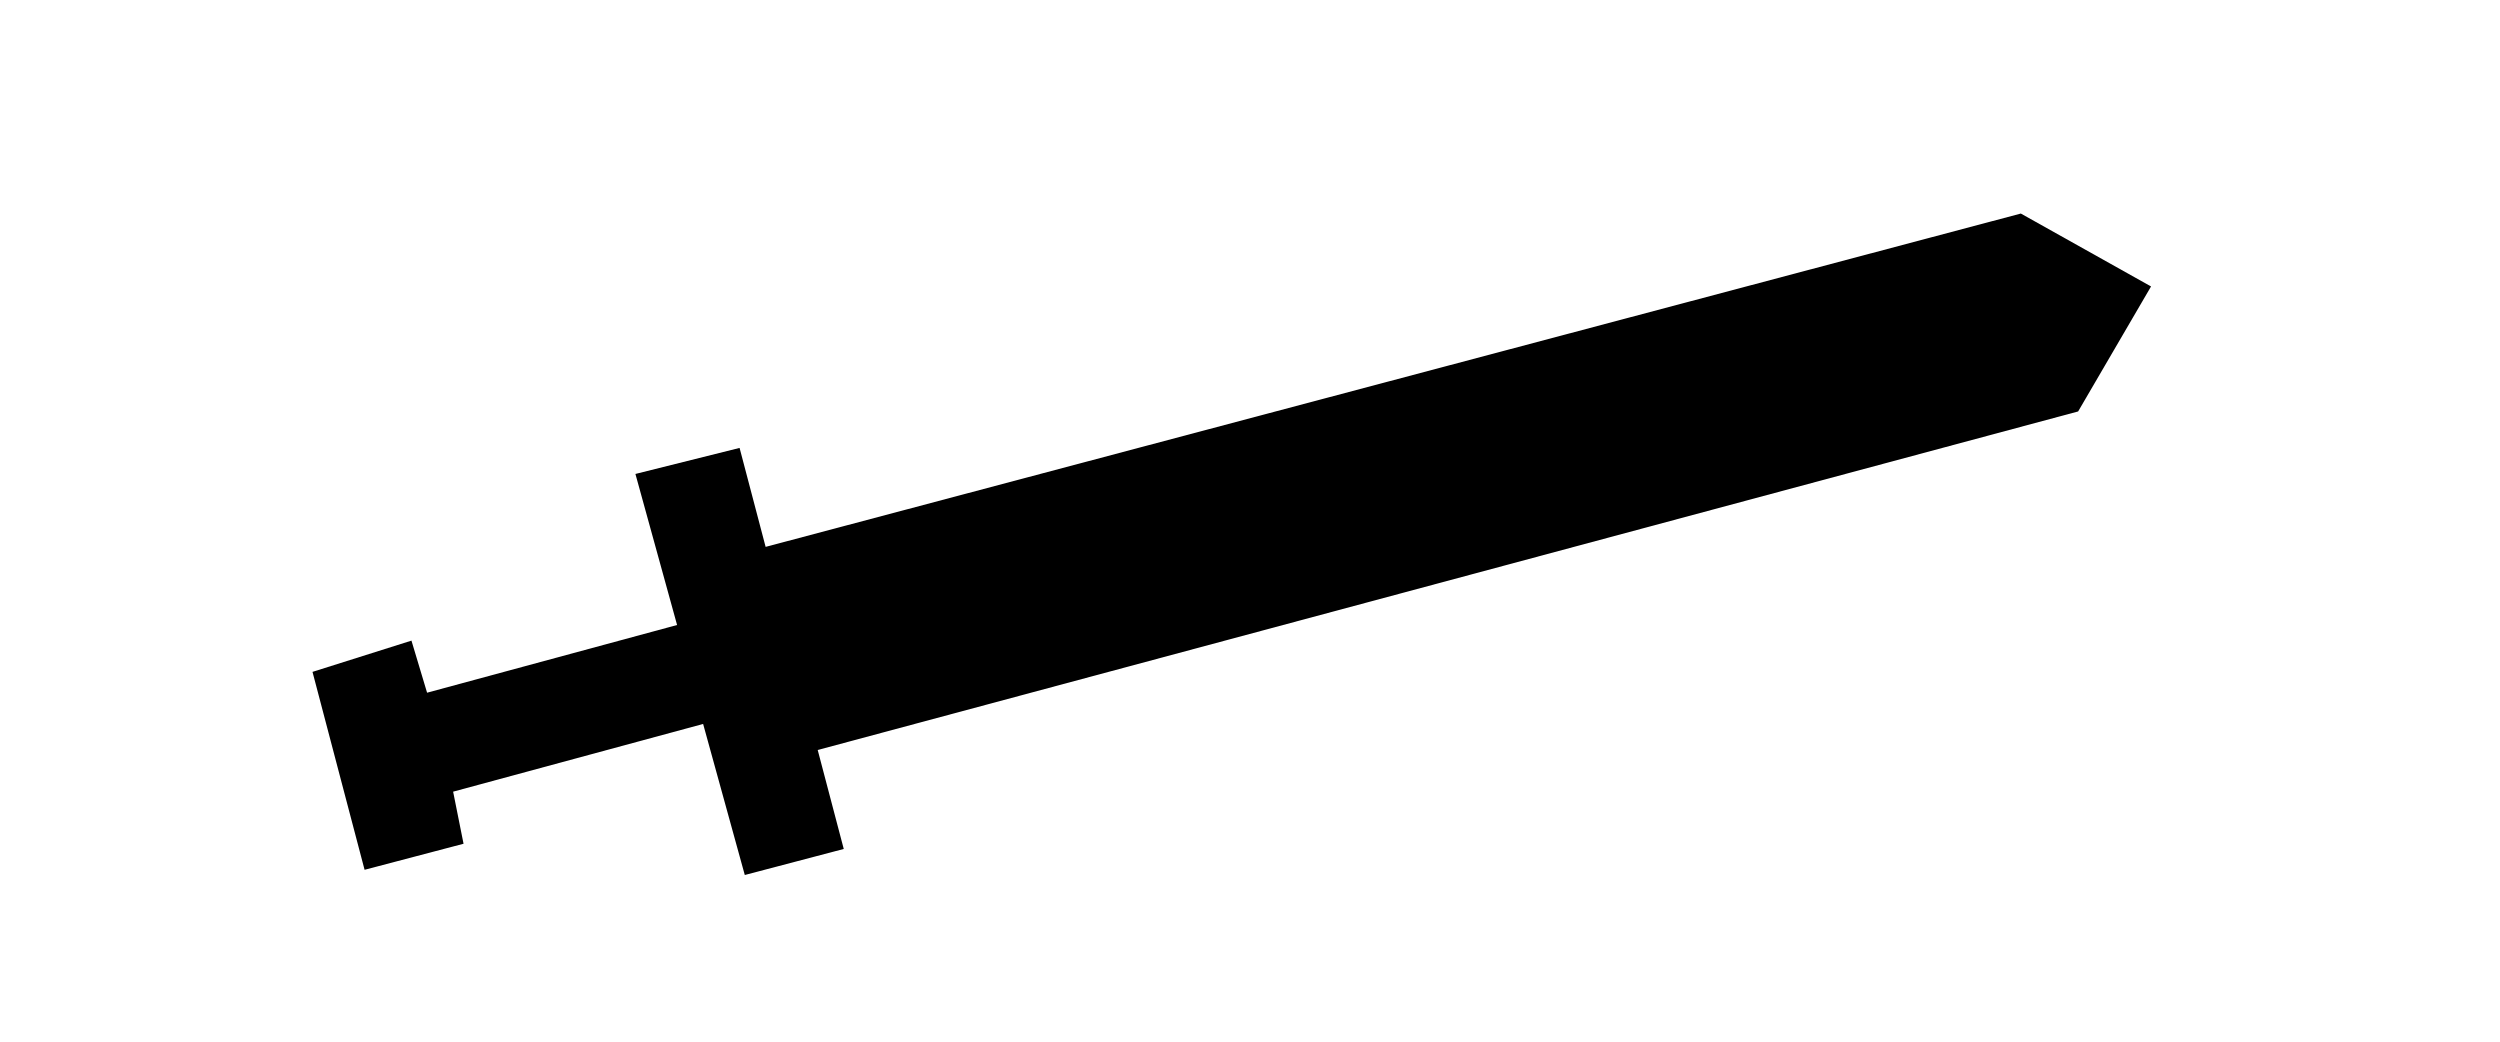 <?xml version="1.0" encoding="utf-8"?>
<!-- Generator: Adobe Illustrator 24.3.0, SVG Export Plug-In . SVG Version: 6.00 Build 0)  -->
<svg version="1.1" id="Layer_1" xmlns="http://www.w3.org/2000/svg" xmlns:xlink="http://www.w3.org/1999/xlink" x="0px" y="0px"
	 viewBox="0 0 48 20" style="enable-background:new 0 0 48 20;" xml:space="preserve">
<polygon points="38.8,4.1 14.7,10.5 14.2,8.6 12.2,9.1 13,12 8.2,13.3 7.9,12.3 6,12.9 7,16.7 8.9,16.2 8.7,15.2 13.5,13.9 
	14.3,16.8 16.2,16.3 15.7,14.4 39.9,7.9 41.3,5.5 "/>
</svg>
